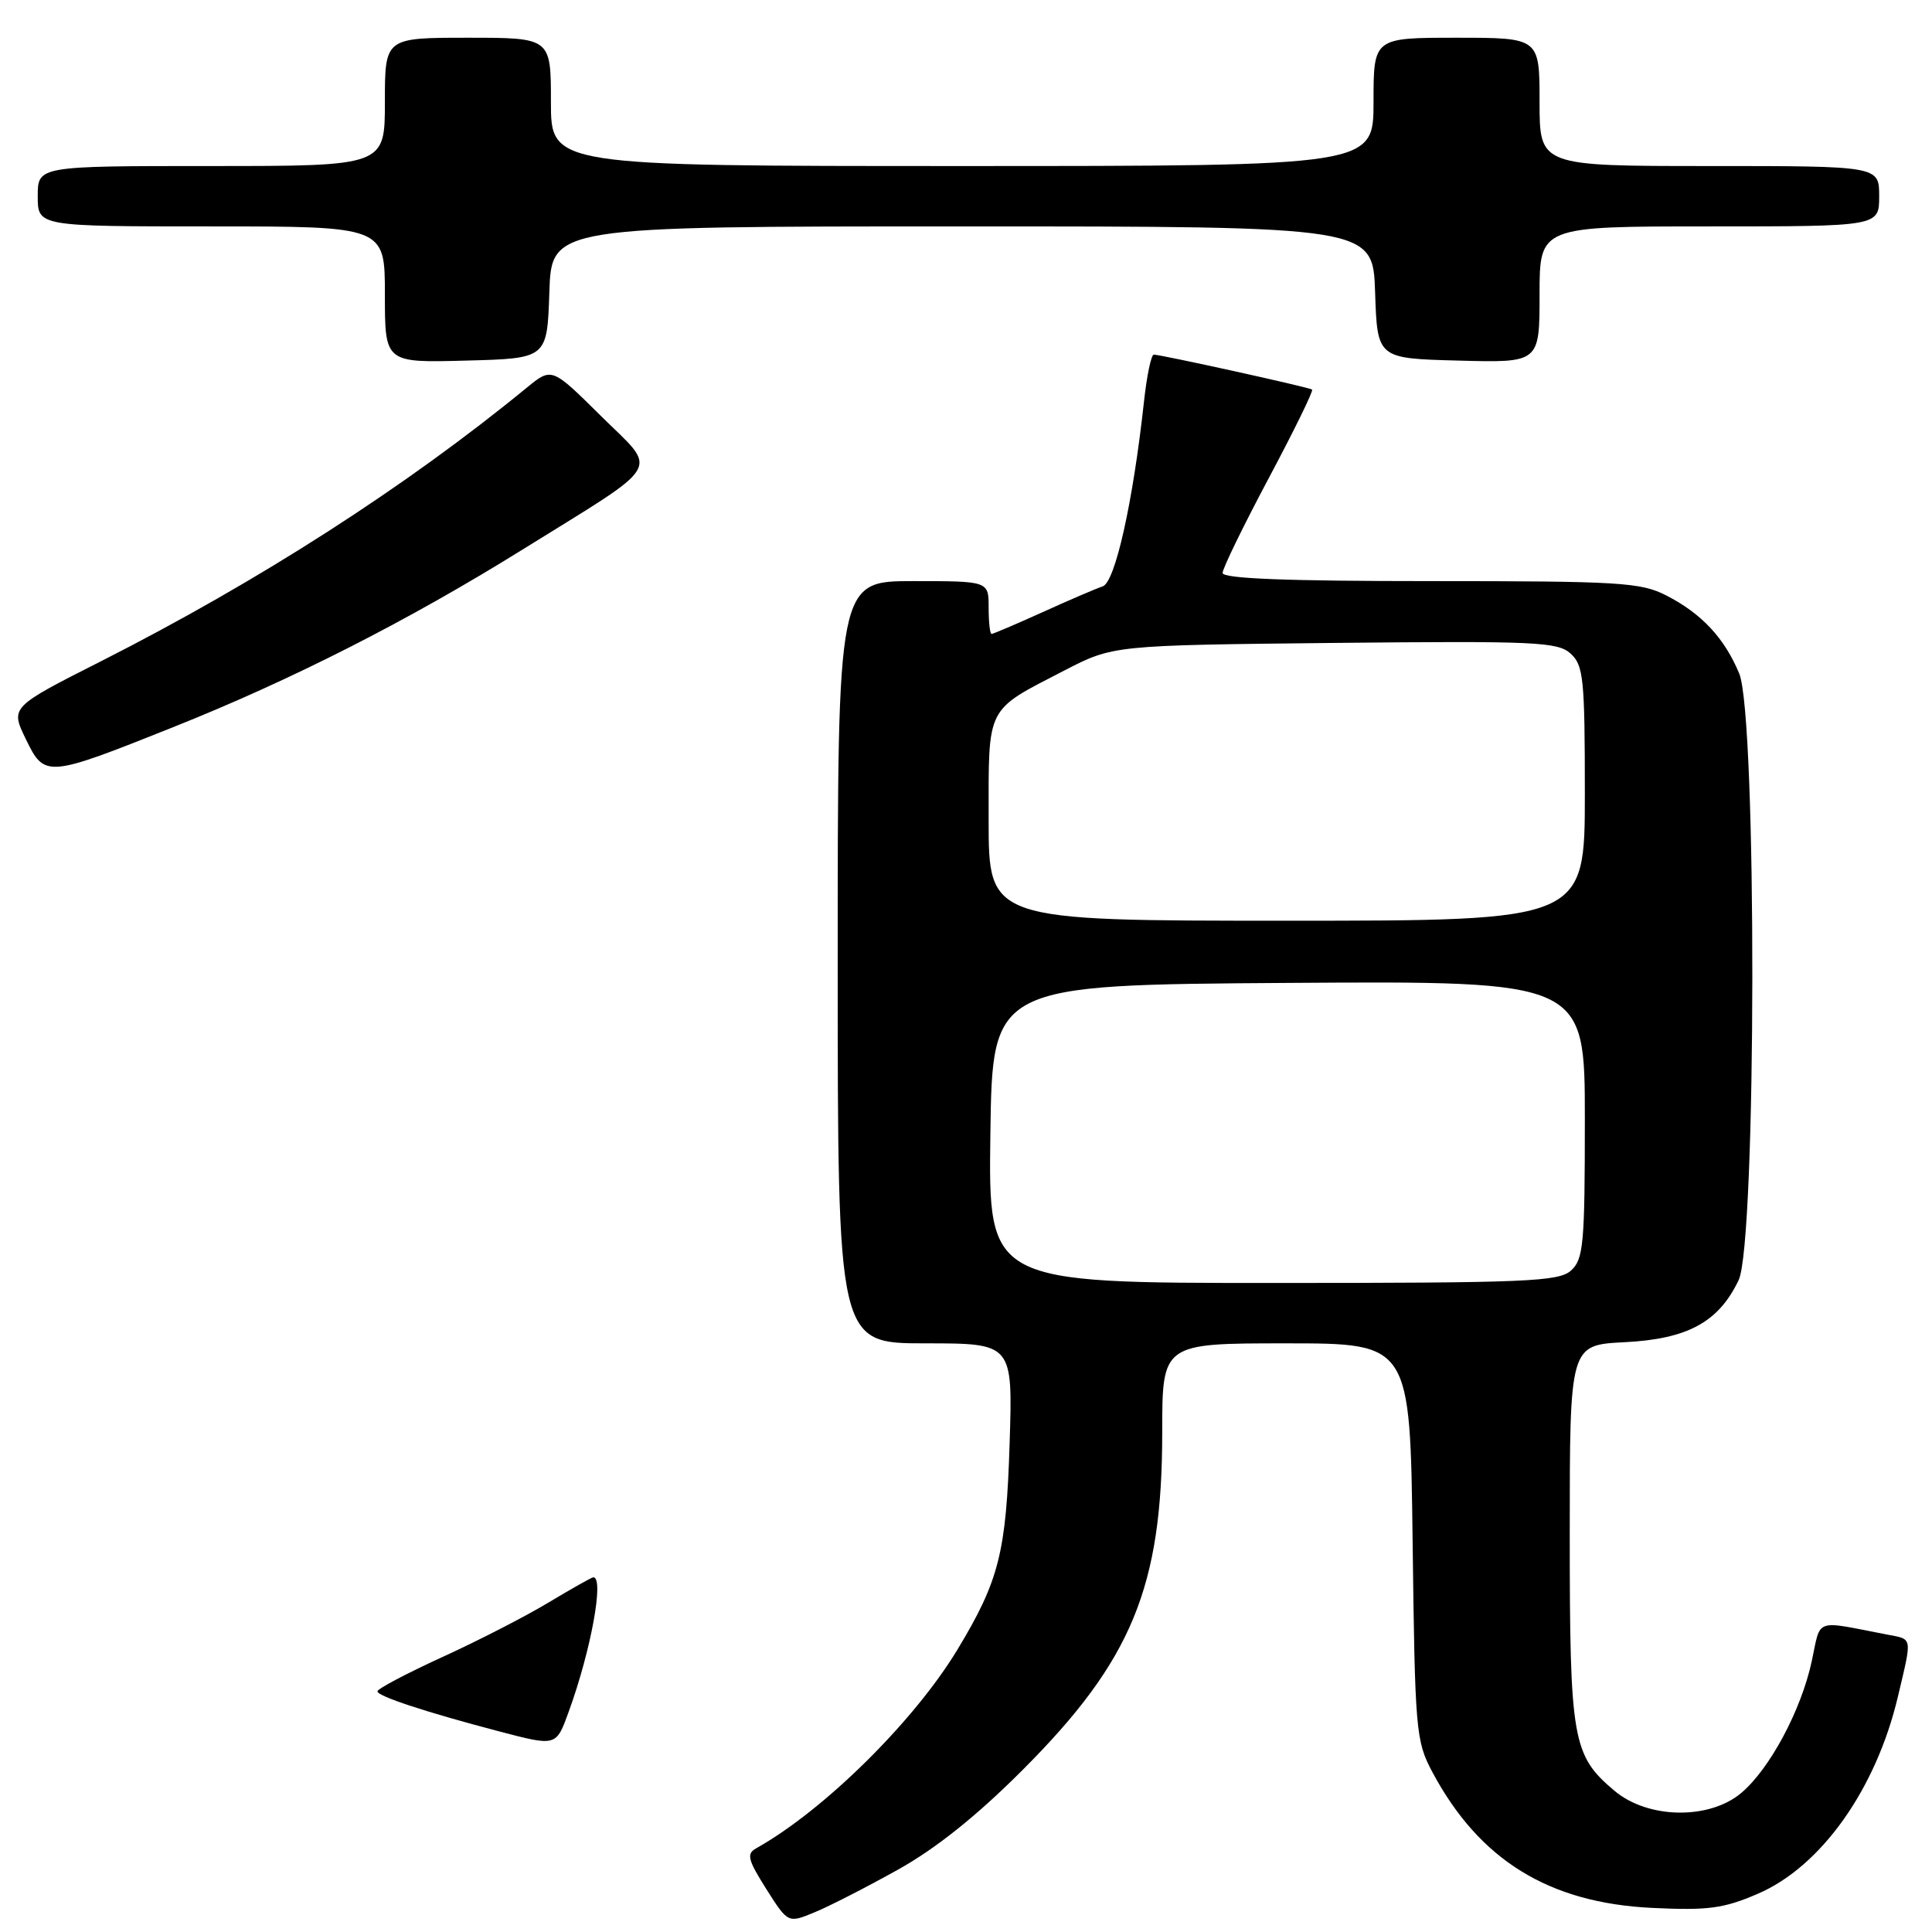 <?xml version="1.0" encoding="UTF-8" standalone="no"?>
<!DOCTYPE svg PUBLIC "-//W3C//DTD SVG 1.1//EN" "http://www.w3.org/Graphics/SVG/1.1/DTD/svg11.dtd" >
<svg xmlns="http://www.w3.org/2000/svg" xmlns:xlink="http://www.w3.org/1999/xlink" version="1.1" viewBox="0 0 256 256">
 <g >
 <path fill="currentColor"
d=" M 119.00 247.73 C 124.04 244.92 129.45 240.59 135.51 234.52 C 149.97 220.04 154.00 210.30 154.00 189.79 C 154.00 178.00 154.00 178.00 170.43 178.00 C 186.85 178.00 186.85 178.00 187.18 204.25 C 187.49 229.38 187.60 230.68 189.79 234.80 C 196.03 246.48 205.23 252.16 218.97 252.81 C 226.33 253.16 228.39 252.89 232.91 250.94 C 241.31 247.33 248.59 237.08 251.49 224.78 C 253.39 216.73 253.48 217.25 250.00 216.58 C 240.27 214.70 241.31 214.33 240.07 220.10 C 238.68 226.59 234.50 234.40 230.72 237.58 C 226.47 241.16 218.36 241.02 213.94 237.30 C 208.34 232.59 208.00 230.61 208.00 203.14 C 208.00 178.22 208.00 178.22 215.25 177.85 C 223.62 177.43 227.73 175.19 230.38 169.62 C 232.75 164.61 232.82 94.89 230.45 89.23 C 228.48 84.52 225.48 81.31 220.79 78.90 C 217.41 77.17 214.64 77.00 189.54 77.00 C 170.55 77.00 162.00 76.67 162.00 75.92 C 162.00 75.33 164.75 69.68 168.11 63.37 C 171.47 57.06 174.06 51.77 173.86 51.62 C 173.45 51.31 153.83 46.99 152.88 46.99 C 152.54 47.00 151.95 49.81 151.58 53.25 C 150.12 66.59 147.76 77.16 146.11 77.70 C 145.22 77.99 141.64 79.53 138.14 81.12 C 134.64 82.70 131.60 84.00 131.39 84.00 C 131.17 84.00 131.00 82.42 131.00 80.50 C 131.00 77.00 131.00 77.00 121.00 77.00 C 111.00 77.00 111.00 77.00 111.00 127.50 C 111.00 178.00 111.00 178.00 122.60 178.00 C 134.20 178.00 134.20 178.00 133.78 191.25 C 133.33 205.71 132.38 209.46 126.86 218.59 C 121.10 228.11 109.18 239.88 100.20 244.91 C 98.89 245.64 99.08 246.41 101.54 250.31 C 104.42 254.85 104.42 254.85 107.96 253.38 C 109.91 252.58 114.88 250.03 119.00 247.73 Z  M 22.93 96.36 C 38.62 90.10 53.97 82.30 69.06 72.93 C 88.26 61.00 87.27 62.68 79.59 55.08 C 73.11 48.66 73.11 48.66 69.80 51.37 C 53.83 64.47 34.30 77.01 13.44 87.59 C 1.37 93.70 1.37 93.70 3.42 97.93 C 5.91 103.07 6.17 103.05 22.93 96.36 Z  M 72.79 38.75 C 73.08 30.00 73.08 30.00 127.50 30.00 C 181.92 30.00 181.92 30.00 182.21 38.75 C 182.50 47.50 182.50 47.50 193.25 47.78 C 204.00 48.07 204.00 48.07 204.00 39.03 C 204.00 30.00 204.00 30.00 226.50 30.00 C 249.00 30.00 249.00 30.00 249.00 26.00 C 249.00 22.00 249.00 22.00 226.50 22.00 C 204.00 22.00 204.00 22.00 204.00 13.50 C 204.00 5.00 204.00 5.00 193.00 5.00 C 182.00 5.00 182.00 5.00 182.00 13.50 C 182.00 22.00 182.00 22.00 127.50 22.00 C 73.00 22.00 73.00 22.00 73.00 13.50 C 73.00 5.00 73.00 5.00 62.00 5.00 C 51.00 5.00 51.00 5.00 51.00 13.50 C 51.00 22.00 51.00 22.00 28.00 22.00 C 5.00 22.00 5.00 22.00 5.00 26.00 C 5.00 30.00 5.00 30.00 28.00 30.00 C 51.00 30.00 51.00 30.00 51.00 39.03 C 51.00 48.07 51.00 48.07 61.75 47.78 C 72.50 47.50 72.50 47.50 72.79 38.75 Z  M 66.00 229.38 C 56.44 226.87 50.00 224.75 50.01 224.11 C 50.01 223.78 53.89 221.73 58.63 219.56 C 63.37 217.40 69.72 214.13 72.74 212.31 C 75.77 210.49 78.41 209.00 78.62 209.00 C 80.08 209.00 78.32 218.64 75.38 226.75 C 73.67 231.45 73.78 231.42 66.00 229.38 Z  M 131.23 150.25 C 131.50 130.50 131.50 130.50 170.75 130.24 C 210.00 129.98 210.00 129.98 210.00 148.33 C 210.00 164.85 209.82 166.86 208.17 168.35 C 206.54 169.82 202.32 170.00 168.65 170.00 C 130.96 170.00 130.96 170.00 131.23 150.25 Z  M 131.00 108.65 C 131.00 93.37 130.54 94.27 141.00 88.86 C 147.50 85.50 147.50 85.50 176.86 85.19 C 203.43 84.92 206.40 85.05 208.11 86.60 C 209.82 88.15 210.00 89.90 210.00 105.15 C 210.00 122.00 210.00 122.00 170.50 122.00 C 131.00 122.00 131.00 122.00 131.00 108.65 Z "/>
</g>
</svg>